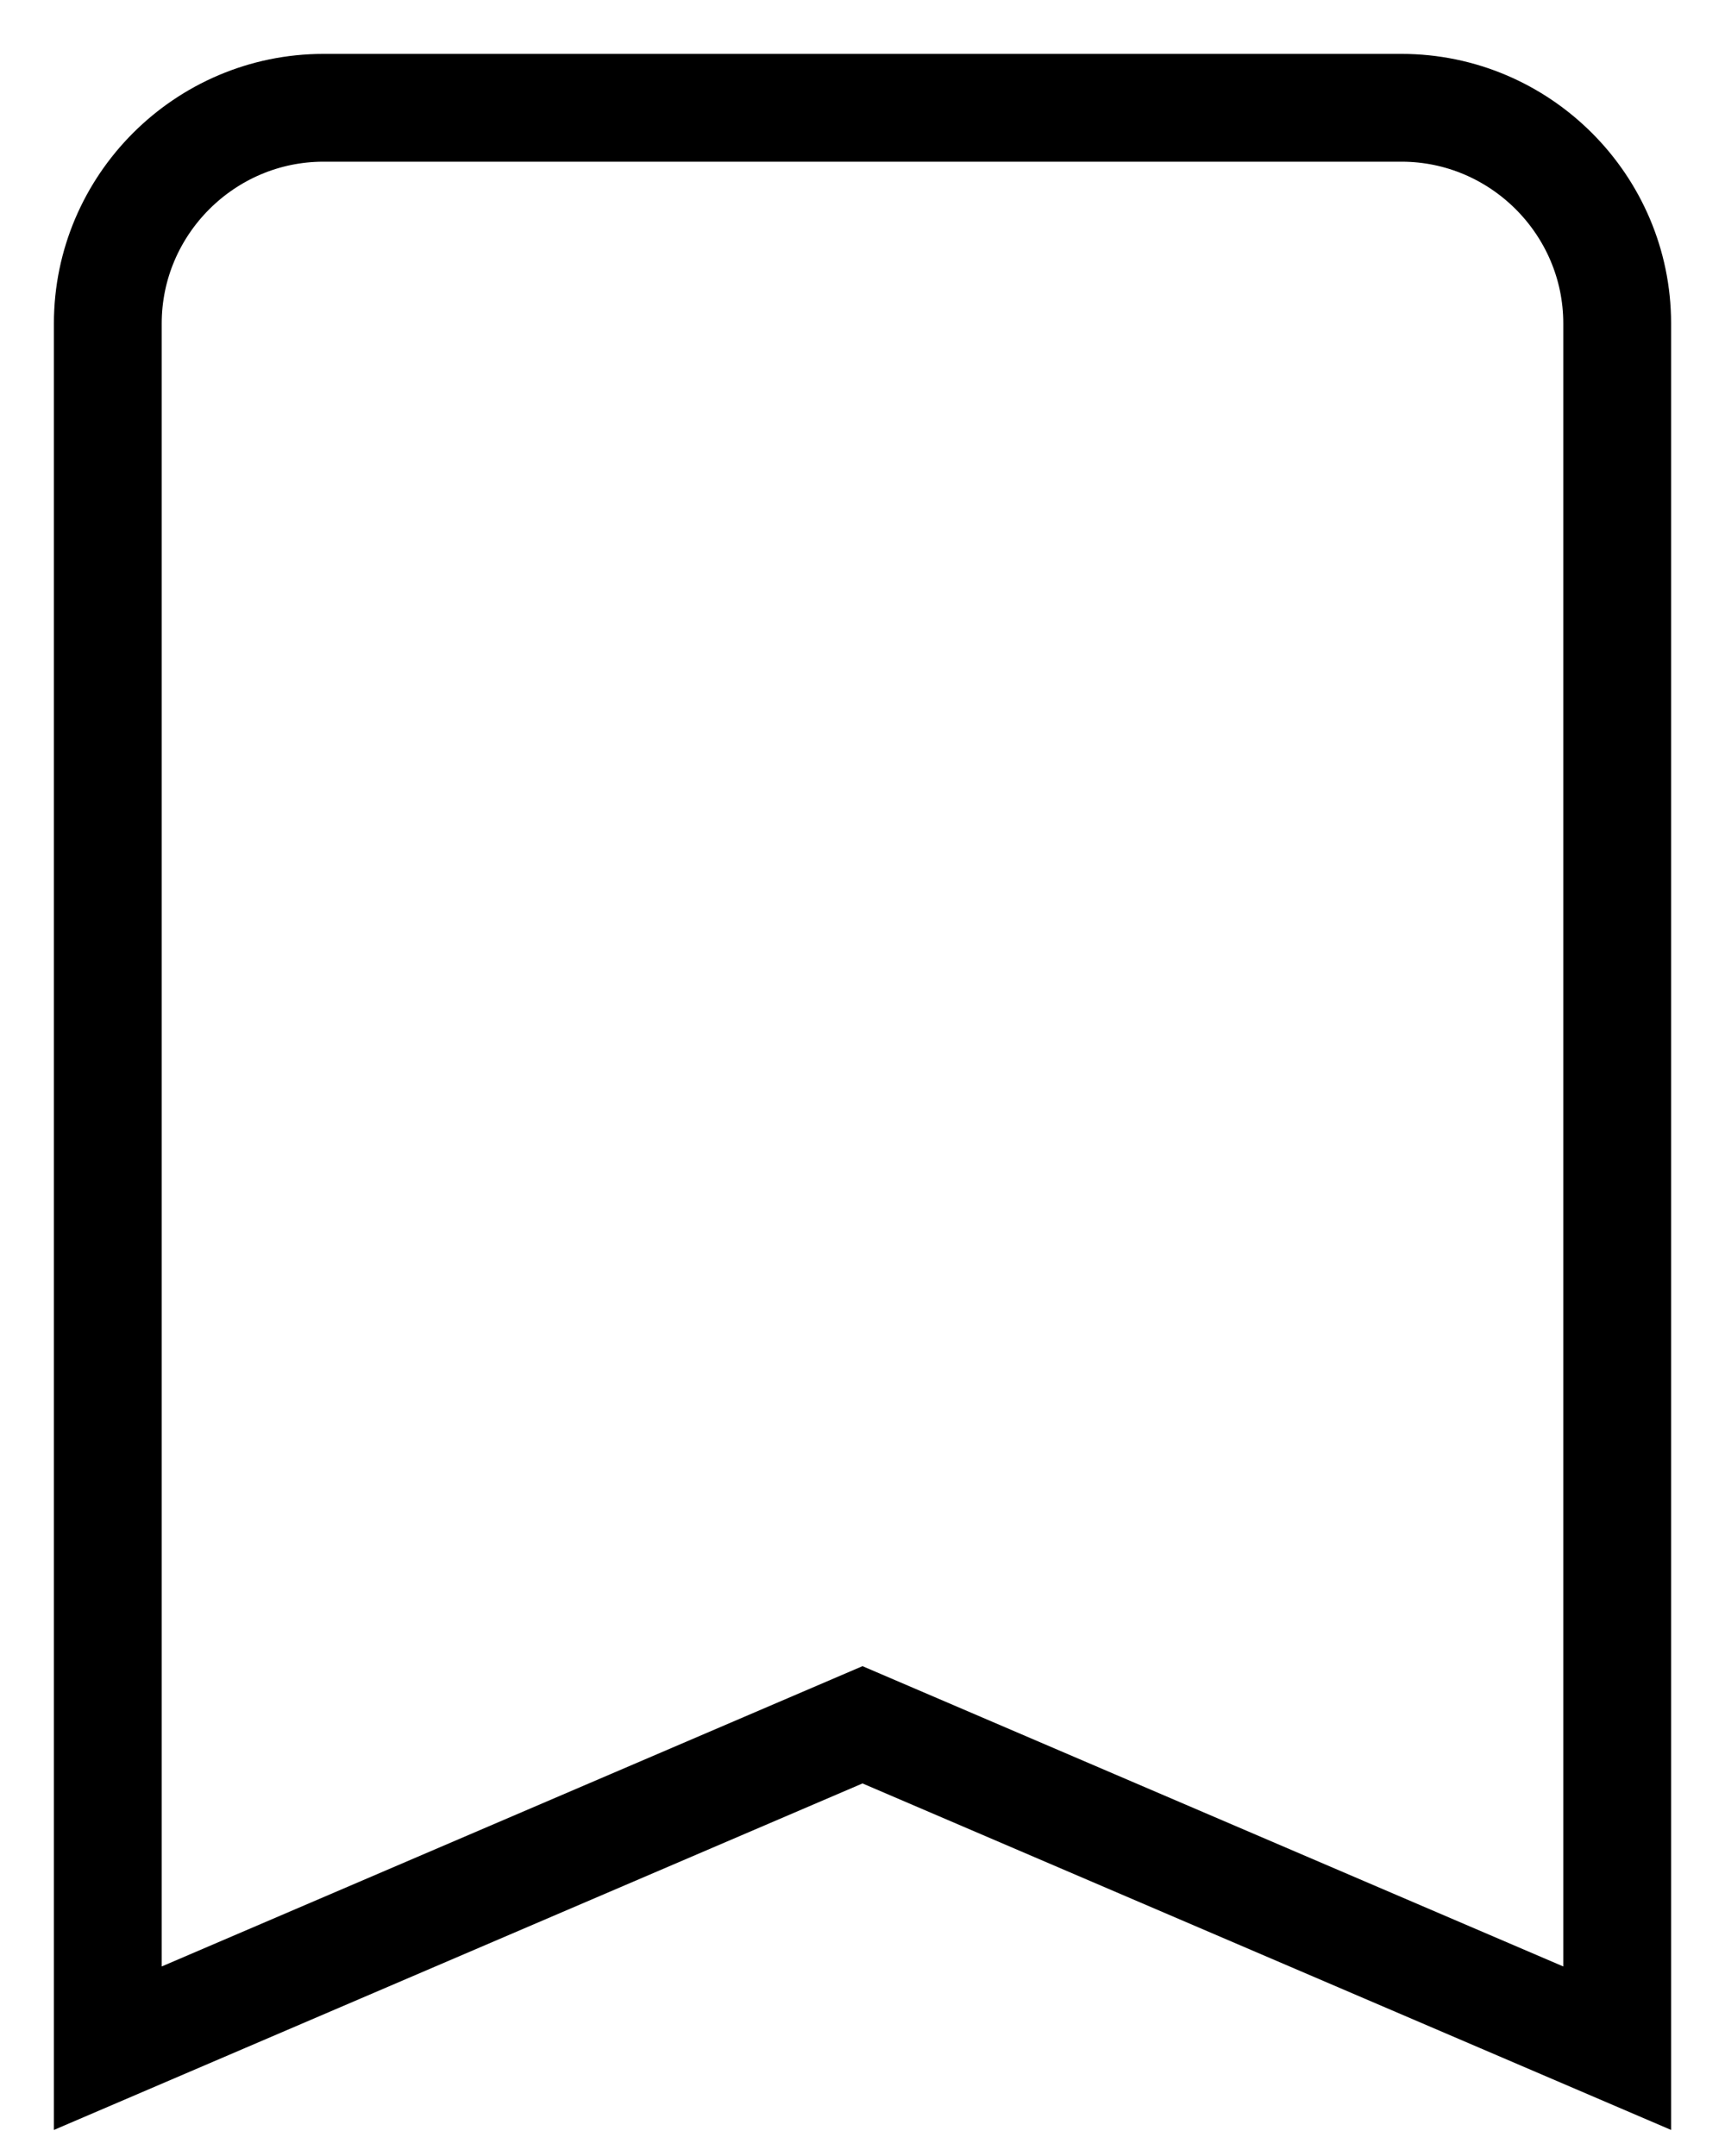<svg width="16" height="20" viewBox="0 0 16 20" fill="none" xmlns="http://www.w3.org/2000/svg">
<path fill-rule="evenodd" clip-rule="evenodd" d="M13 1H3C1.9 1 1 1.9 1 3V19L8 16L15 19V3C15 1.9 14.1 1 13 1Z" stroke="black"/>
</svg>
